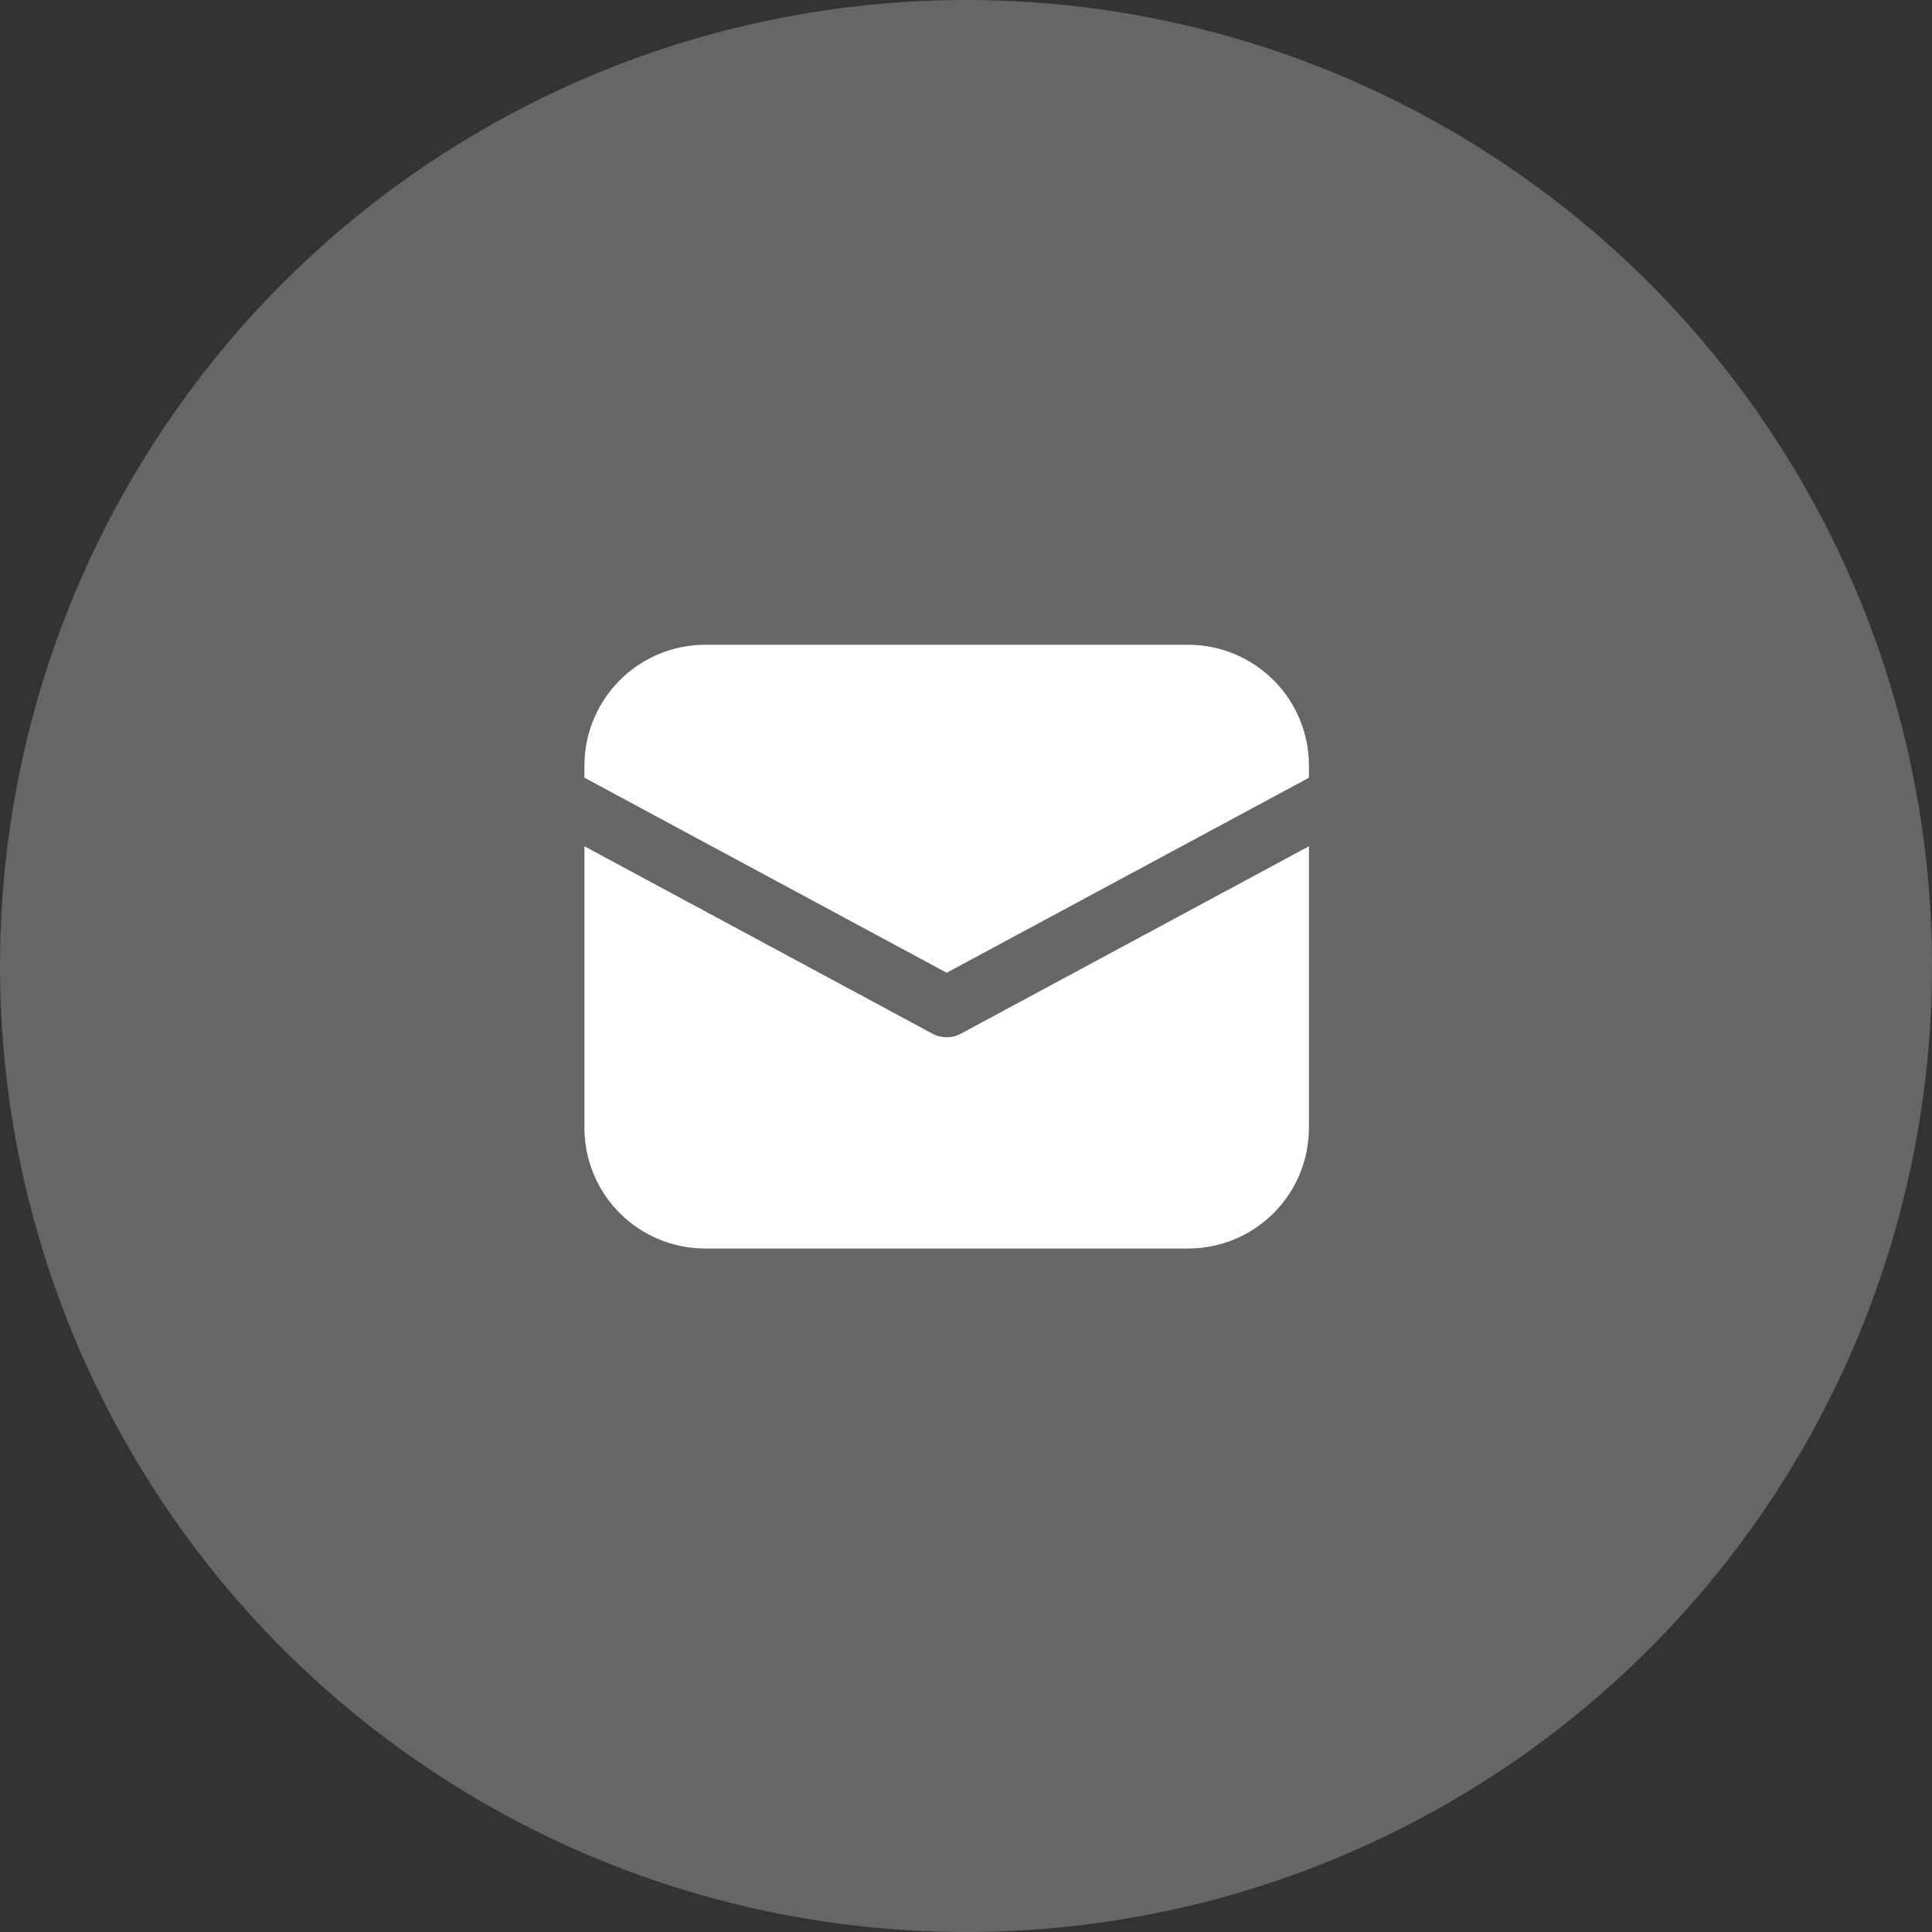 <svg width="30" height="30" viewBox="0 0 30 30" fill="none" xmlns="http://www.w3.org/2000/svg">
<rect x="0" y="0" width="30" height="30" fill="#333333" stroke="none"/>
<circle cx="15" cy="15" r="15" fill="white" fill-opacity="0.25"/>
<path d="M10.95 10.012C10.453 10.012 9.976 10.21 9.624 10.562C9.273 10.913 9.075 11.39 9.075 11.887V12.076L14.7 15.105L20.325 12.077V11.887C20.325 11.39 20.128 10.913 19.776 10.562C19.424 10.21 18.947 10.012 18.45 10.012H10.95ZM20.325 13.141L14.922 16.05C14.854 16.087 14.778 16.106 14.7 16.106C14.623 16.106 14.546 16.087 14.478 16.05L9.075 13.141V17.512C9.075 18.01 9.273 18.487 9.624 18.838C9.976 19.19 10.453 19.387 10.95 19.387H18.45C18.947 19.387 19.424 19.19 19.776 18.838C20.128 18.487 20.325 18.01 20.325 17.512V13.141Z" fill="white"/>
</svg>
